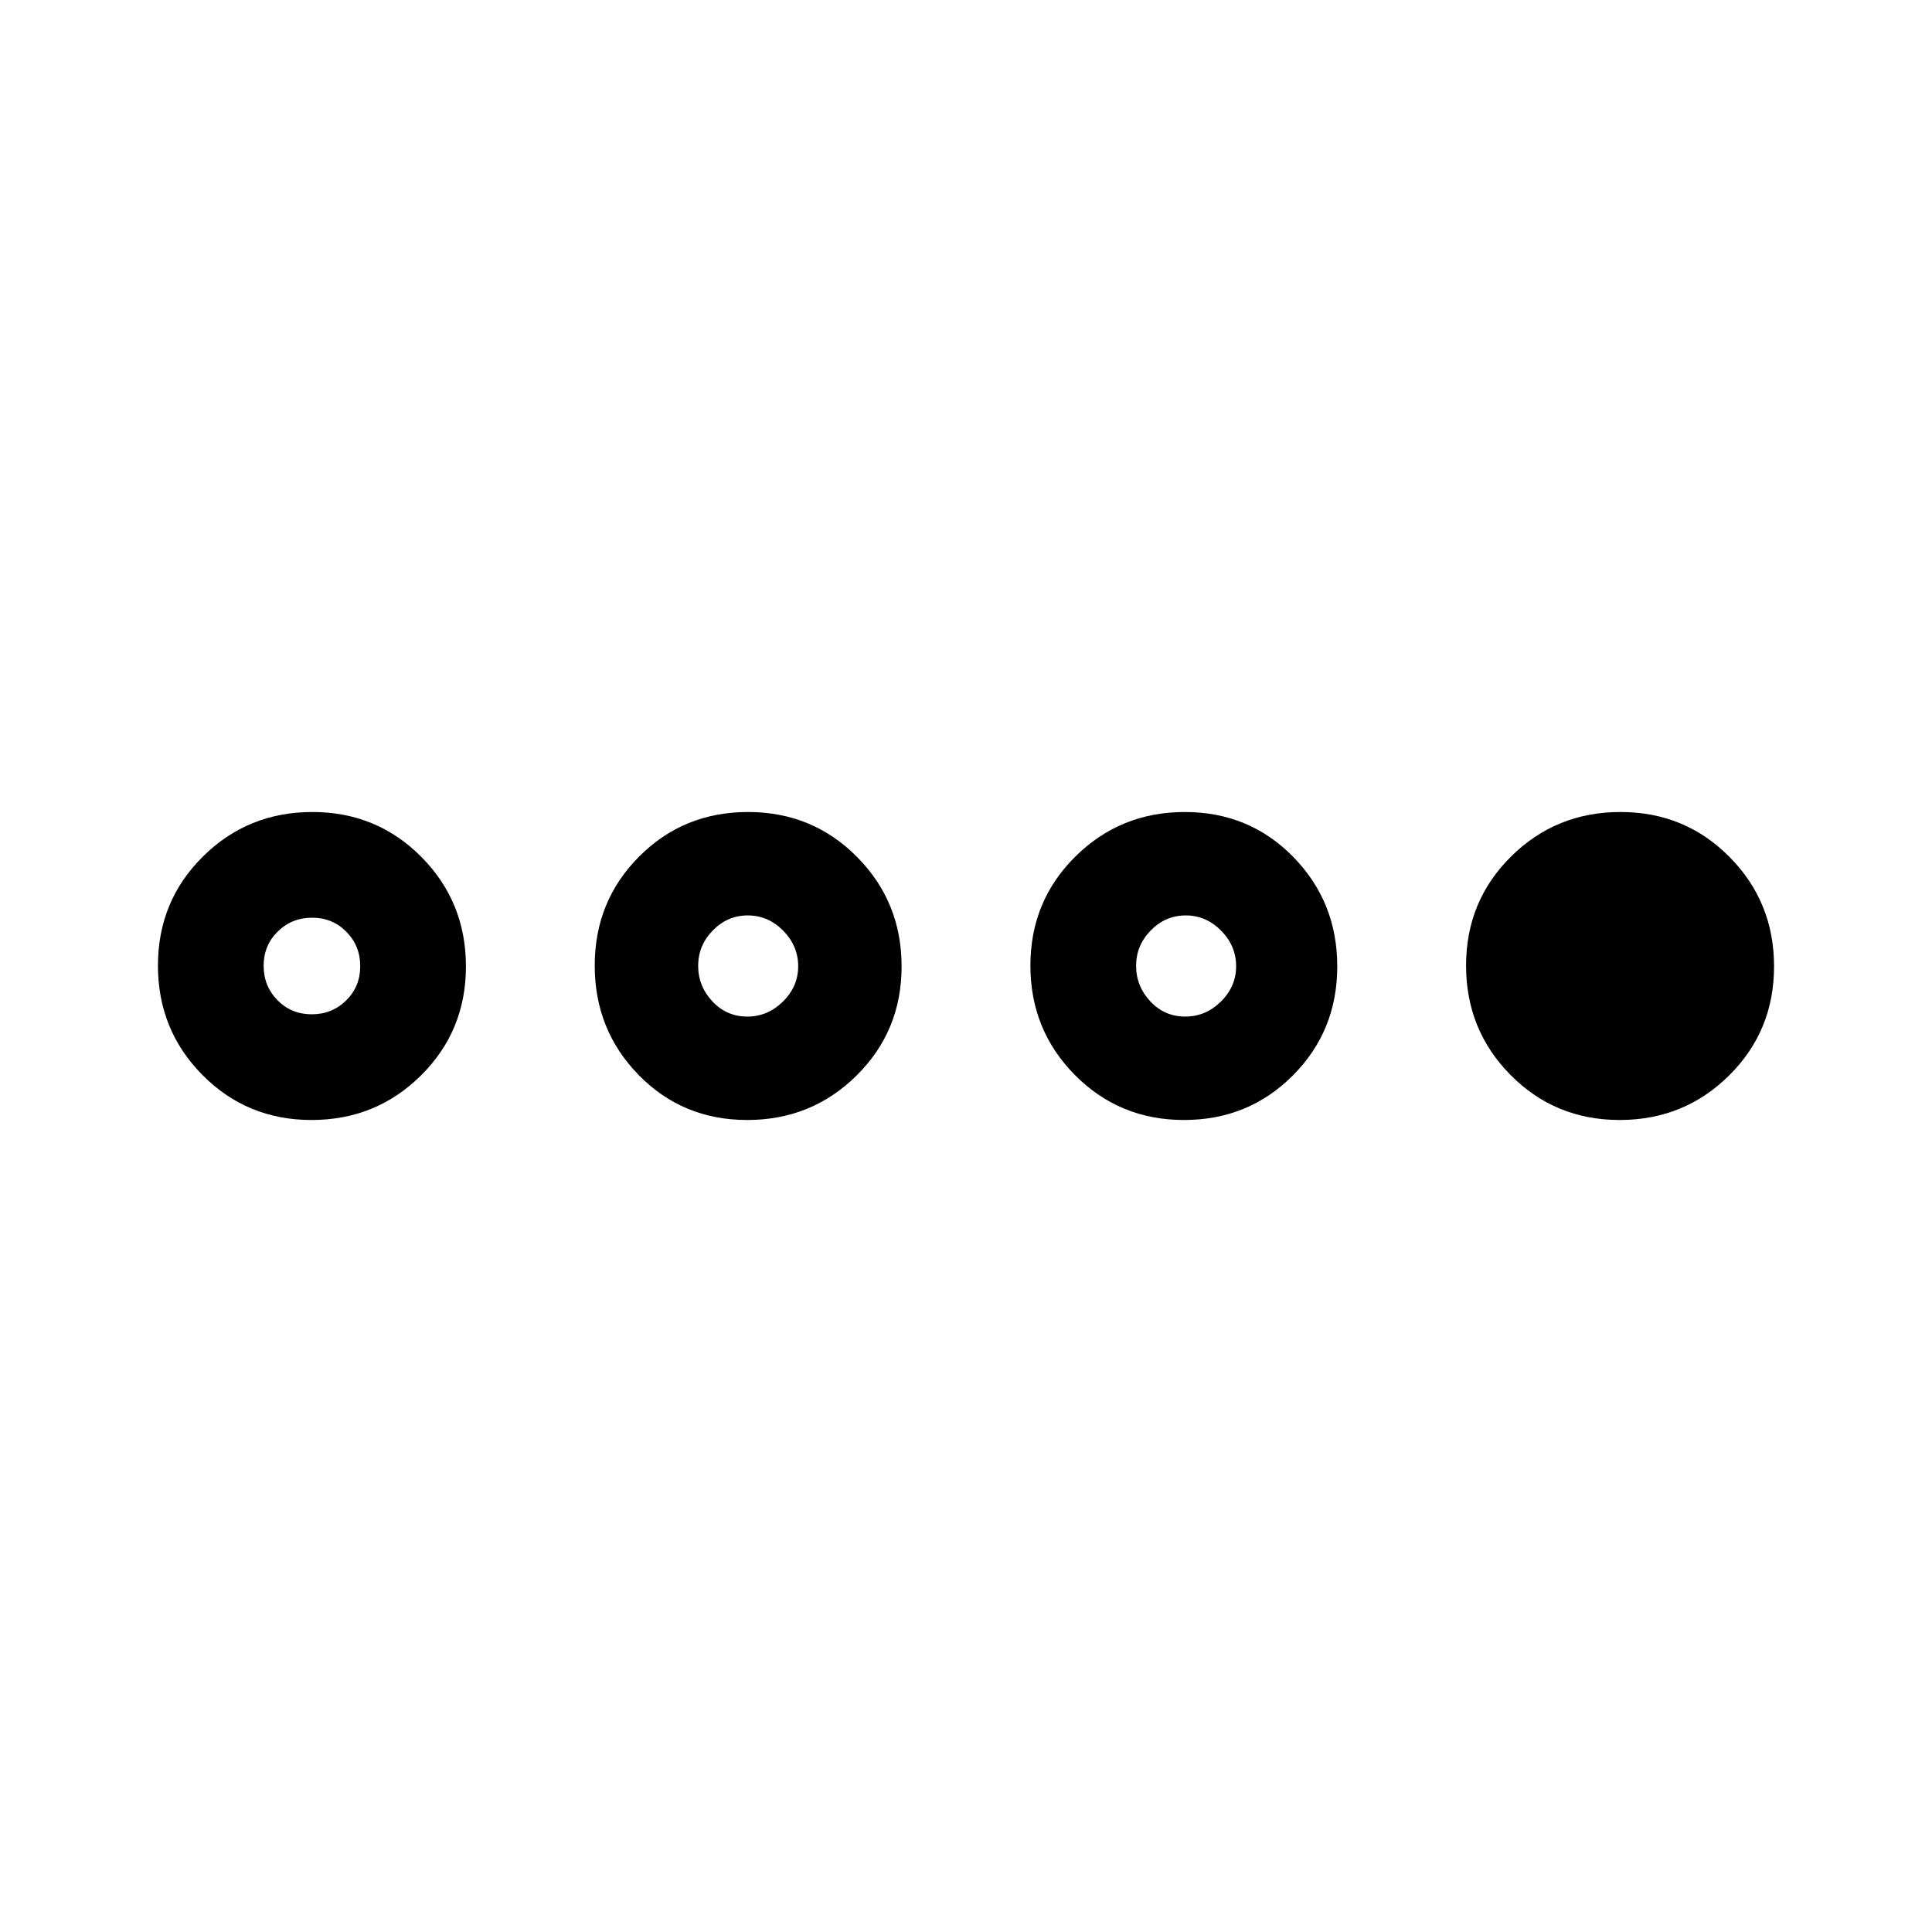 <svg xmlns="http://www.w3.org/2000/svg" height="20" viewBox="0 -960 960 960" width="20"><path d="M154.79-403.48q-32.05 0-54.18-22.34-22.13-22.34-22.13-54.39t22.34-54.18q22.34-22.13 54.39-22.13t54.18 22.34q22.13 22.34 22.13 54.39t-22.34 54.18q-22.34 22.13-54.39 22.13Zm.1-52.52q10.11 0 17.11-6.89t7-17q0-10.11-6.89-17.11t-17-7Q145-504 138-497.11t-7 17q0 10.11 6.89 17.11t17 7Zm216.38 52.52q-32.05 0-53.9-22.34t-21.85-54.39q0-32.05 22.06-54.18 22.06-22.13 54.11-22.13t54.18 22.34Q448-511.84 448-479.79t-22.34 54.18q-22.35 22.13-54.39 22.13Zm.1-51.39q10.11 0 17.67-7.46 7.57-7.45 7.57-17.56t-7.46-17.68q-7.46-7.56-17.56-7.56-10.11 0-17.39 7.46-7.29 7.45-7.29 17.56t7.06 17.68q7.05 7.56 17.4 7.56Zm216.94 51.39q-32.05 0-54.18-22.34Q512-448.16 512-480.21t22.34-54.18q22.35-22.13 54.39-22.13 32.05 0 53.9 22.34t21.85 54.39q0 32.05-22.06 54.18-22.06 22.13-54.11 22.13Zm.67-51.39q10.11 0 17.67-7.46 7.57-7.45 7.57-17.56t-7.46-17.68q-7.46-7.56-17.56-7.56-10.11 0-17.4 7.46-7.28 7.45-7.28 17.56t7.06 17.68q7.05 7.56 17.4 7.56Zm215.81 51.39q-32.05 0-54.18-22.34-22.13-22.34-22.13-54.39t22.34-54.18q22.34-22.13 54.39-22.13t54.18 22.34q22.13 22.34 22.13 54.39t-22.34 54.18q-22.34 22.13-54.39 22.13Z"/></svg>